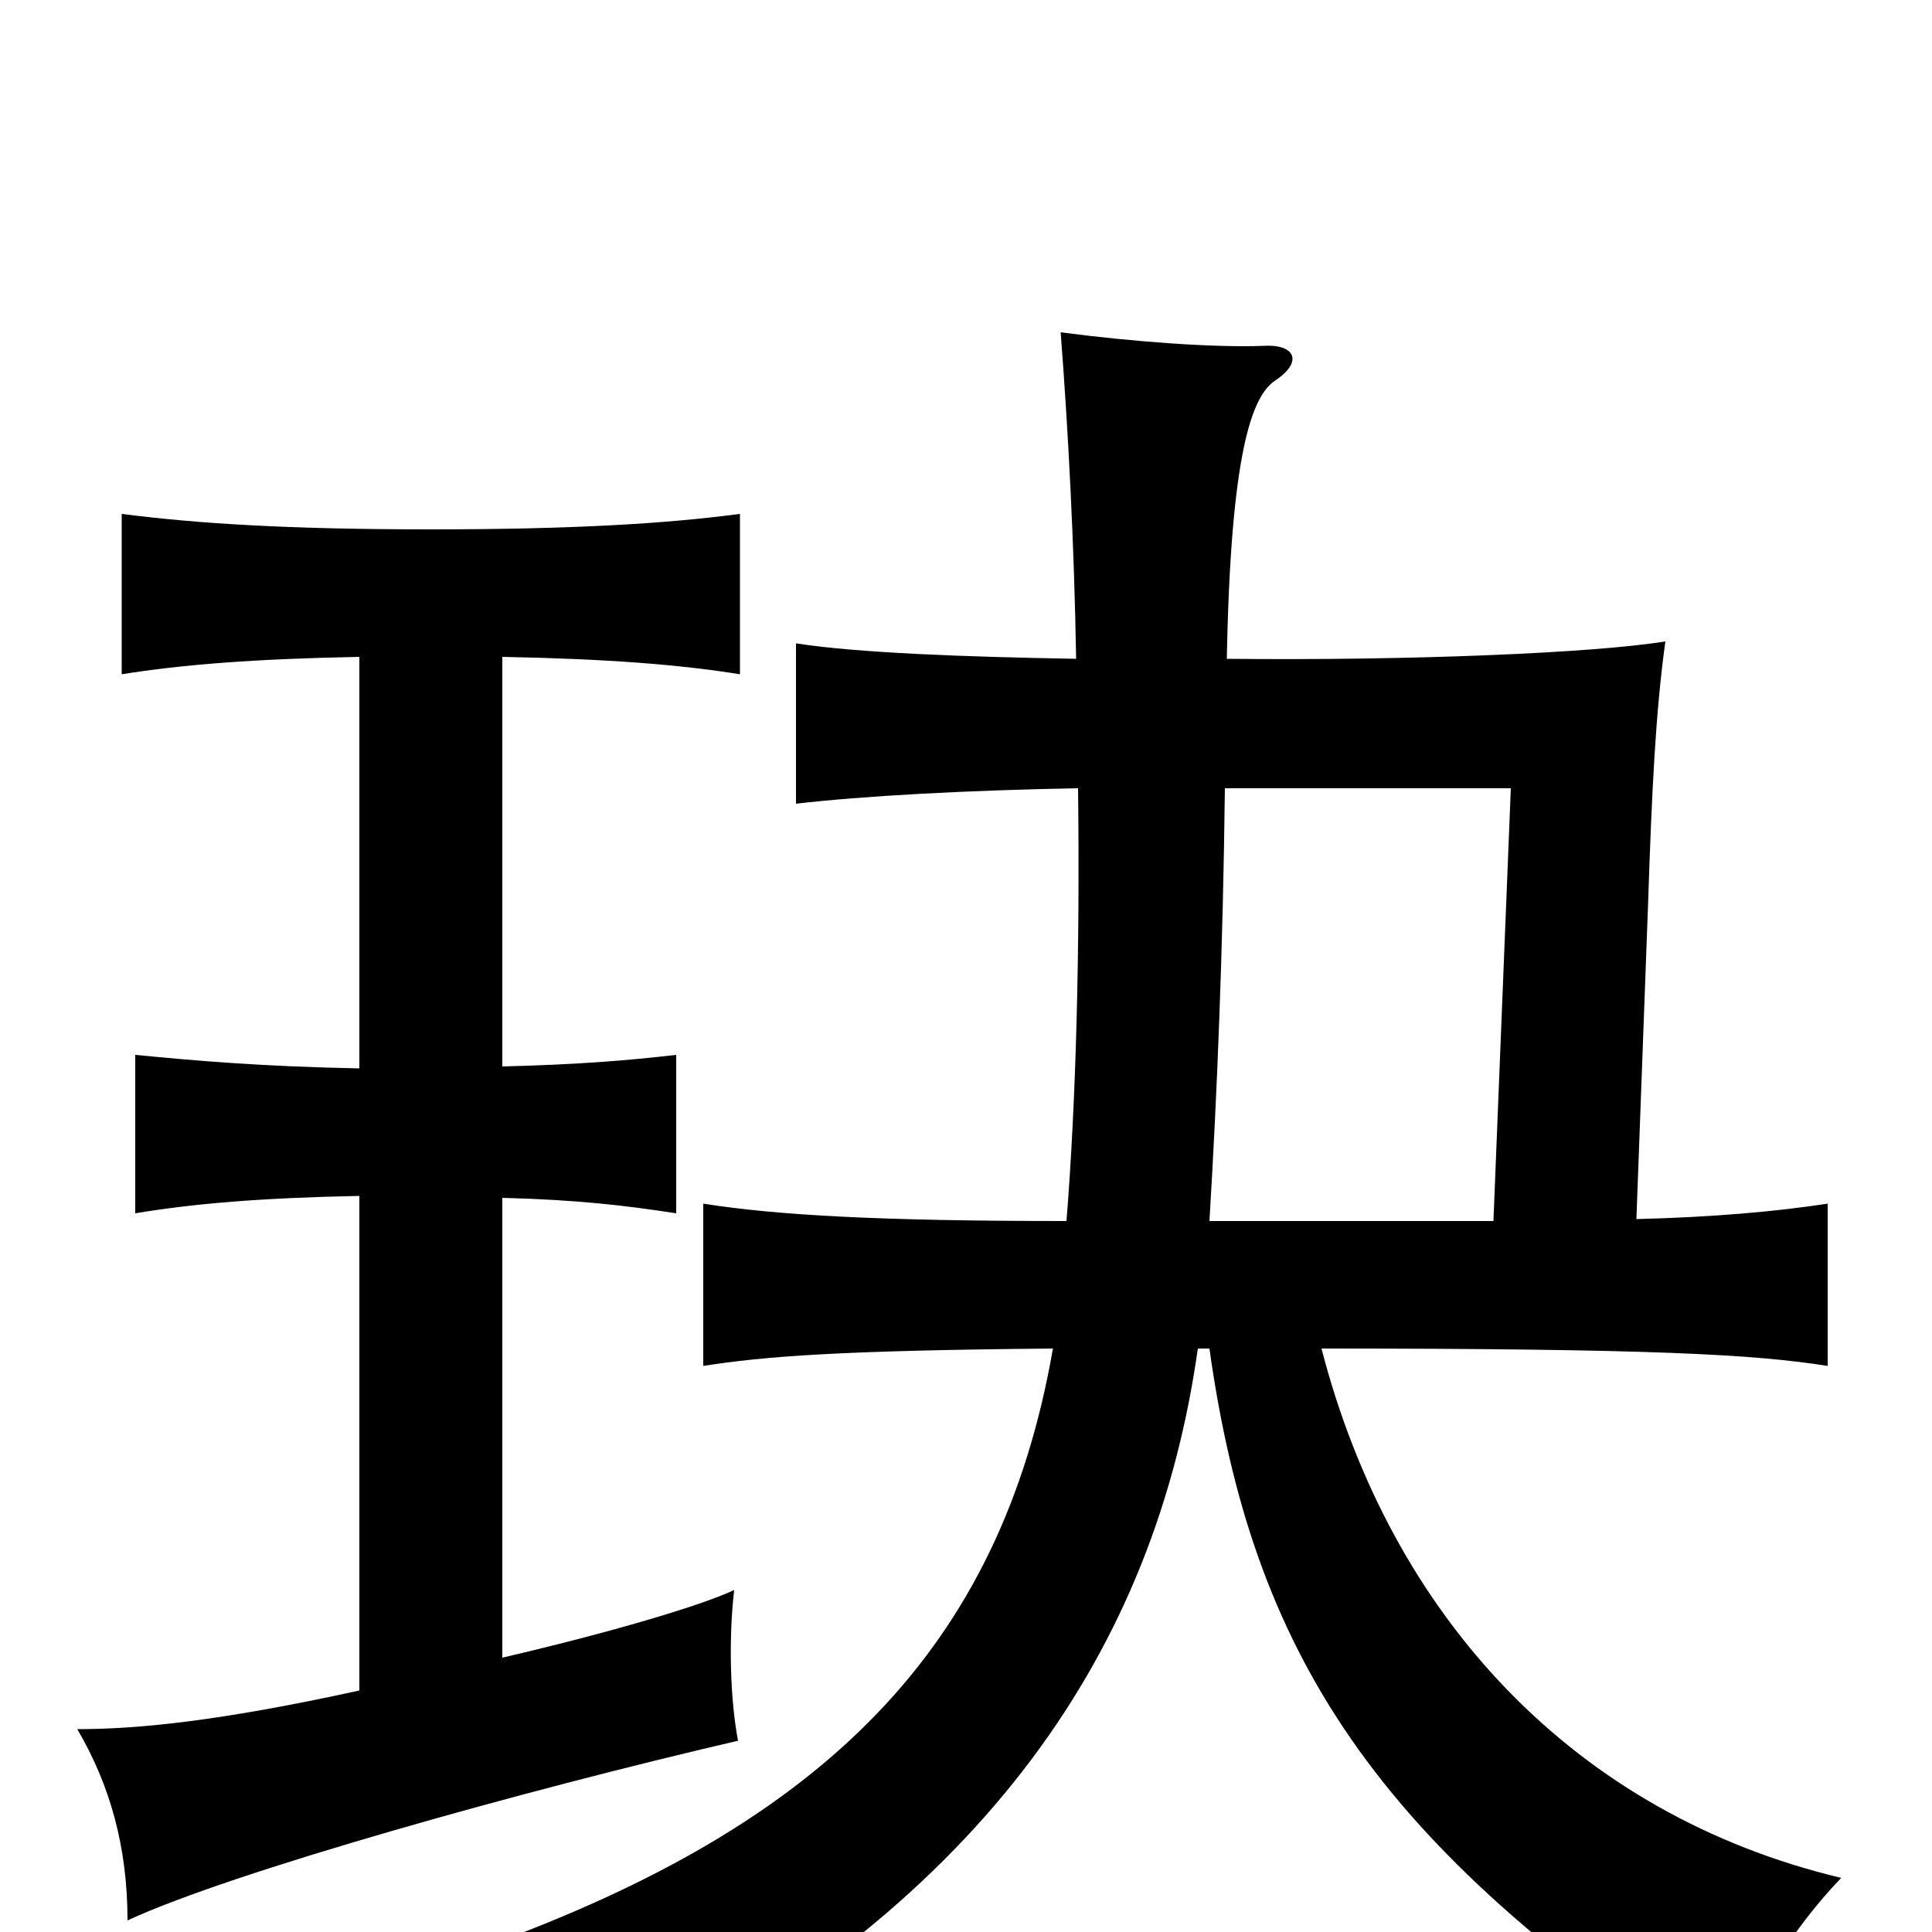<svg xmlns="http://www.w3.org/2000/svg" viewBox="0 -1000 1000 1000">
	<path fill="#000000" d="M620 -302H626C648 -145 711 -45 891 72C905 35 927 -1 953 -28C815 -61 720 -163 684 -302C855 -302 908 -299 946 -293V-377C920 -373 887 -370 847 -369L853 -531C855 -592 857 -632 862 -668C825 -662 730 -658 635 -659C637 -766 648 -795 660 -803C675 -813 670 -822 654 -821C629 -820 587 -823 549 -828C553 -776 556 -718 557 -659C500 -660 444 -662 412 -667V-584C446 -588 501 -591 558 -592C559 -509 557 -430 552 -368C455 -368 402 -371 364 -377V-293C396 -298 434 -301 545 -302C518 -147 427 -56 250 8C285 29 310 54 325 79C510 -17 598 -146 620 -302ZM634 -592H782L773 -368H626C630 -434 633 -508 634 -592ZM260 -142V-380C299 -379 324 -376 350 -372V-454C324 -451 299 -449 260 -448V-660C314 -659 352 -656 383 -651V-734C345 -729 297 -726 223 -726C149 -726 102 -729 63 -734V-651C94 -656 132 -659 186 -660V-447C135 -448 101 -451 70 -454V-372C100 -377 135 -380 186 -381V-125C113 -109 71 -105 40 -105C57 -76 66 -44 66 -6C120 -31 270 -73 382 -99C378 -120 377 -151 380 -177C363 -169 316 -155 260 -142Z"/>
</svg>